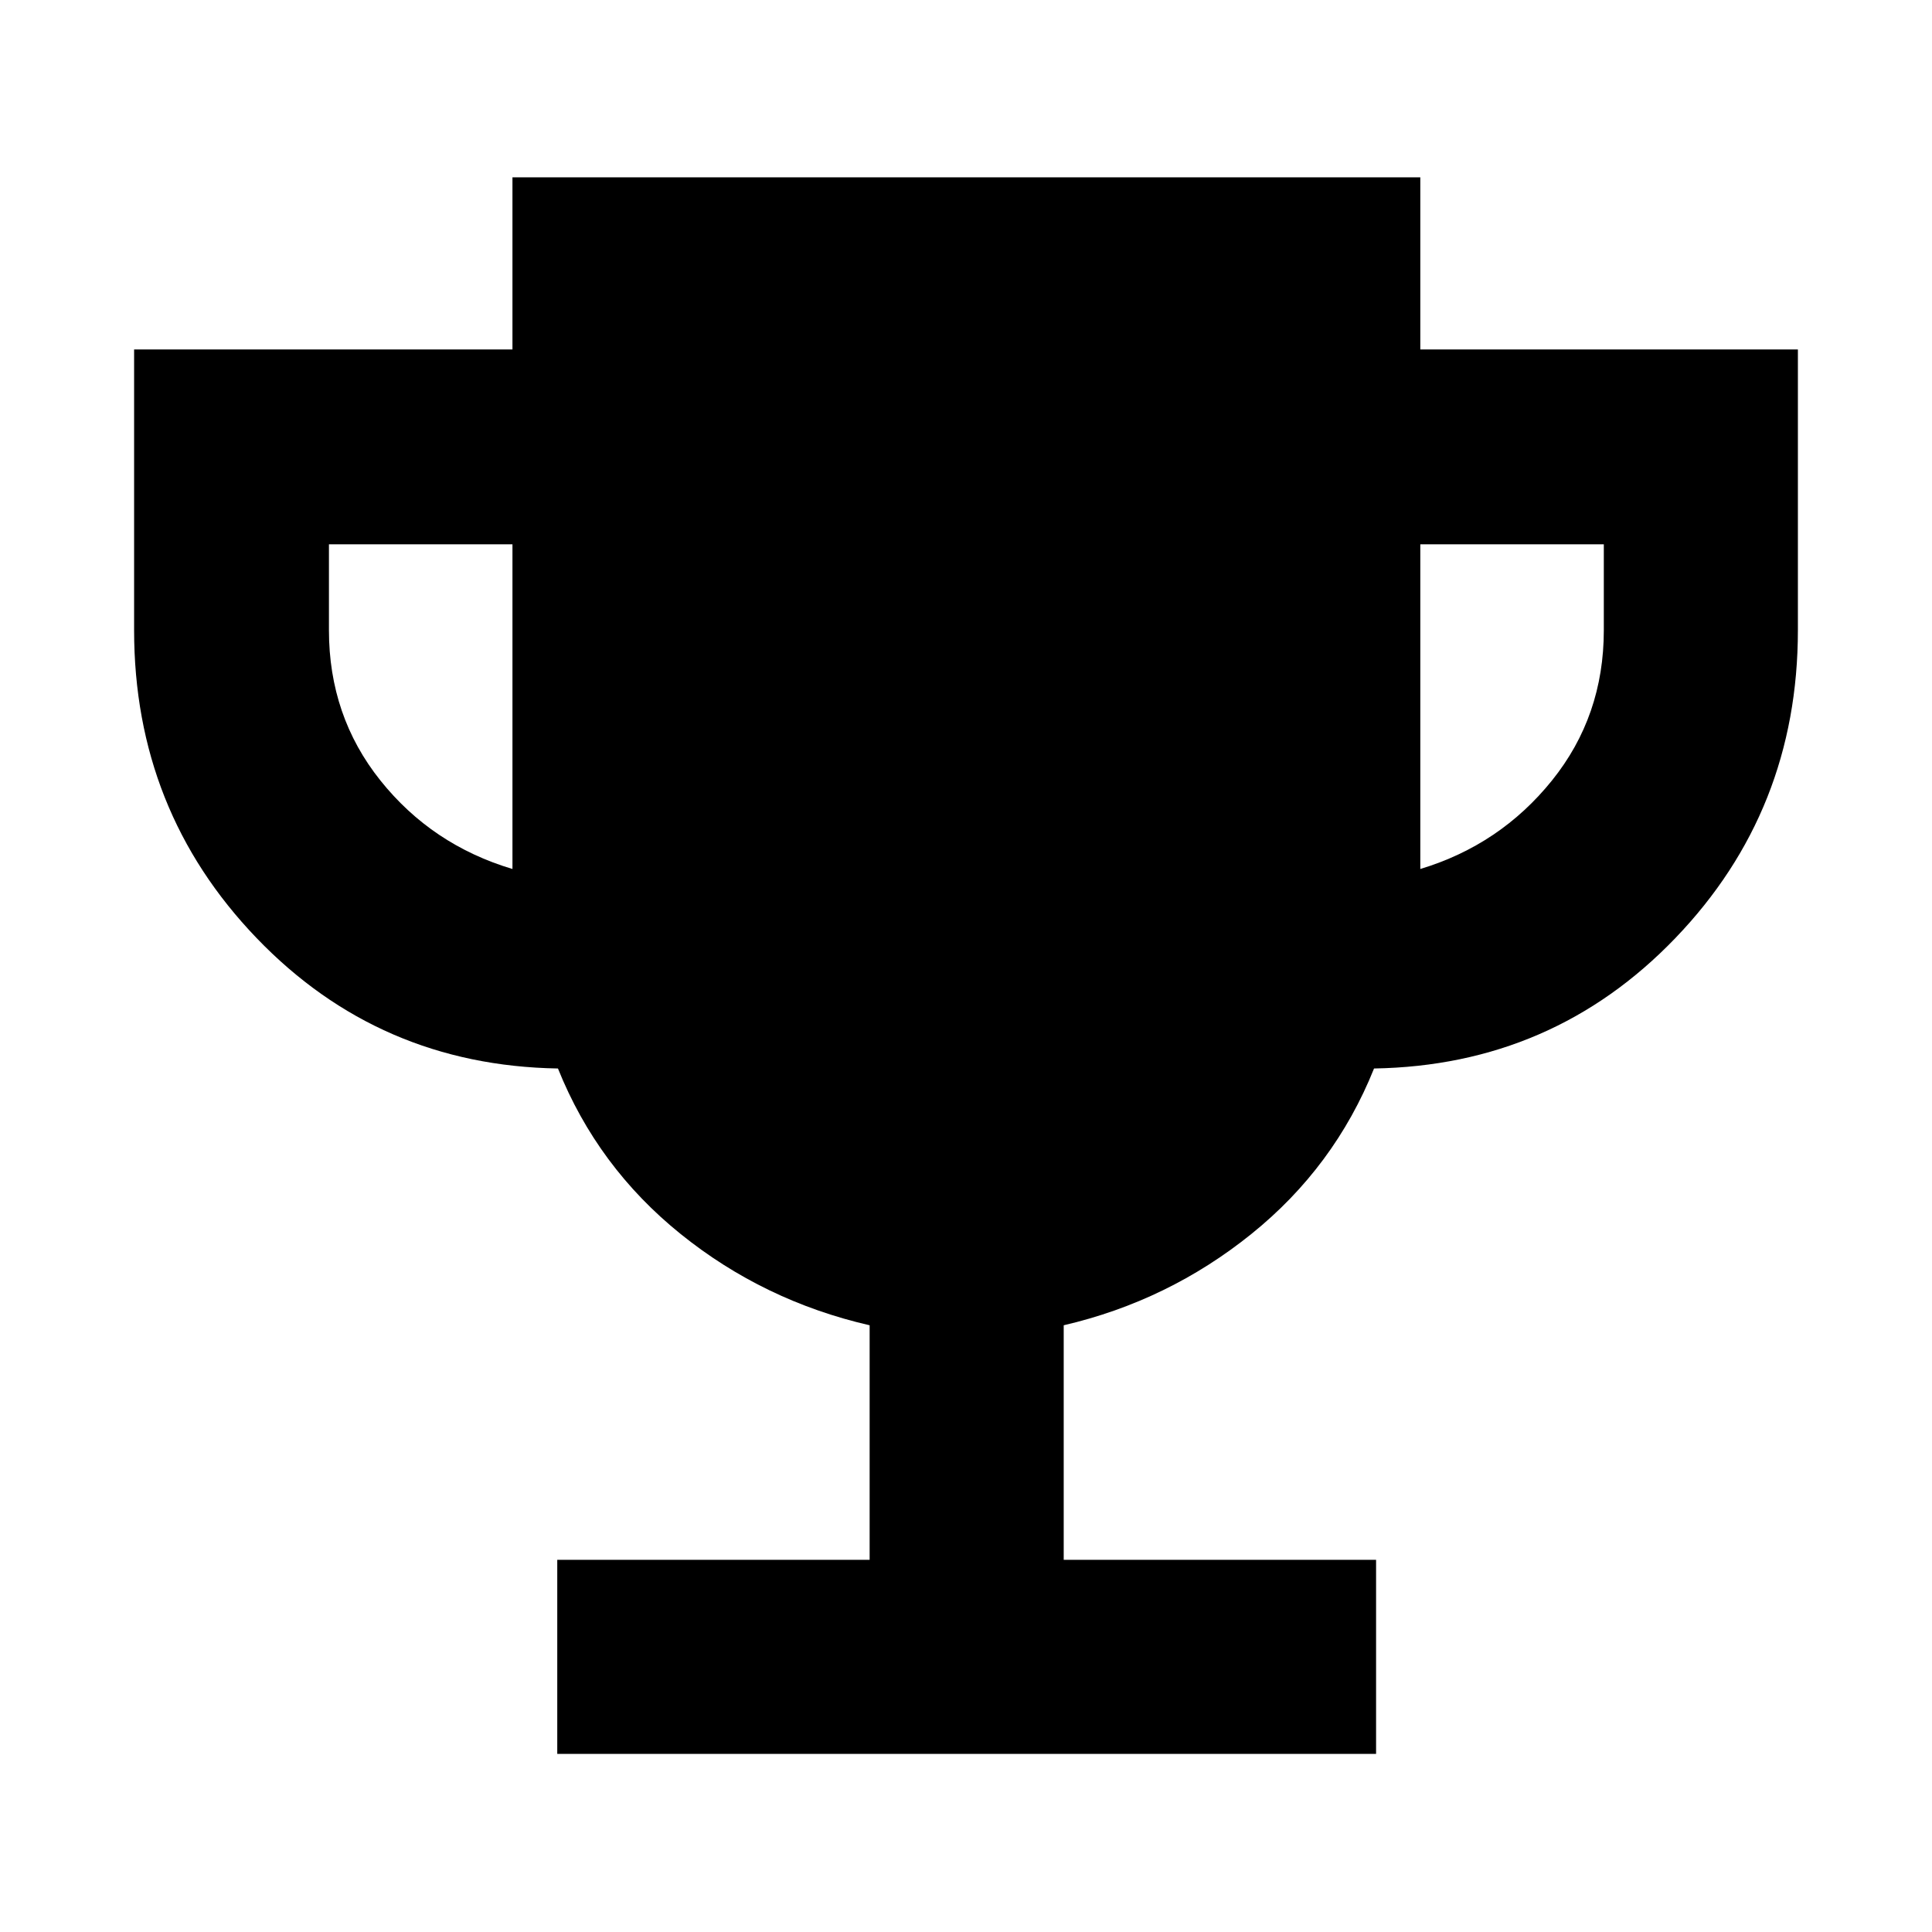 <svg xmlns="http://www.w3.org/2000/svg" height="40" viewBox="0 -960 960 960" width="40"><path d="M276.9-88.493v-96.434h155.216v-116.551q-52.609-12.087-93.913-45.362-41.305-33.276-60.957-82.233-88.913-1.492-149.761-64.835-60.848-63.344-60.848-152.962v-139.478h188v-85.536H705.74v85.536h187.623v139.478q0 89.618-60.848 152.962-60.848 63.343-149.761 64.835-19.652 48.957-60.957 82.233-41.304 33.275-93.246 45.362v116.551h155.216v96.434H276.9Zm-22.263-439.71v-161.333h-91.189v42.666q0 42.696 25.58 74.696t65.609 43.971Zm451.103 0q39.652-11.971 65.42-43.971 25.769-32 25.769-74.696v-42.666H705.74v161.333Z"/></svg>